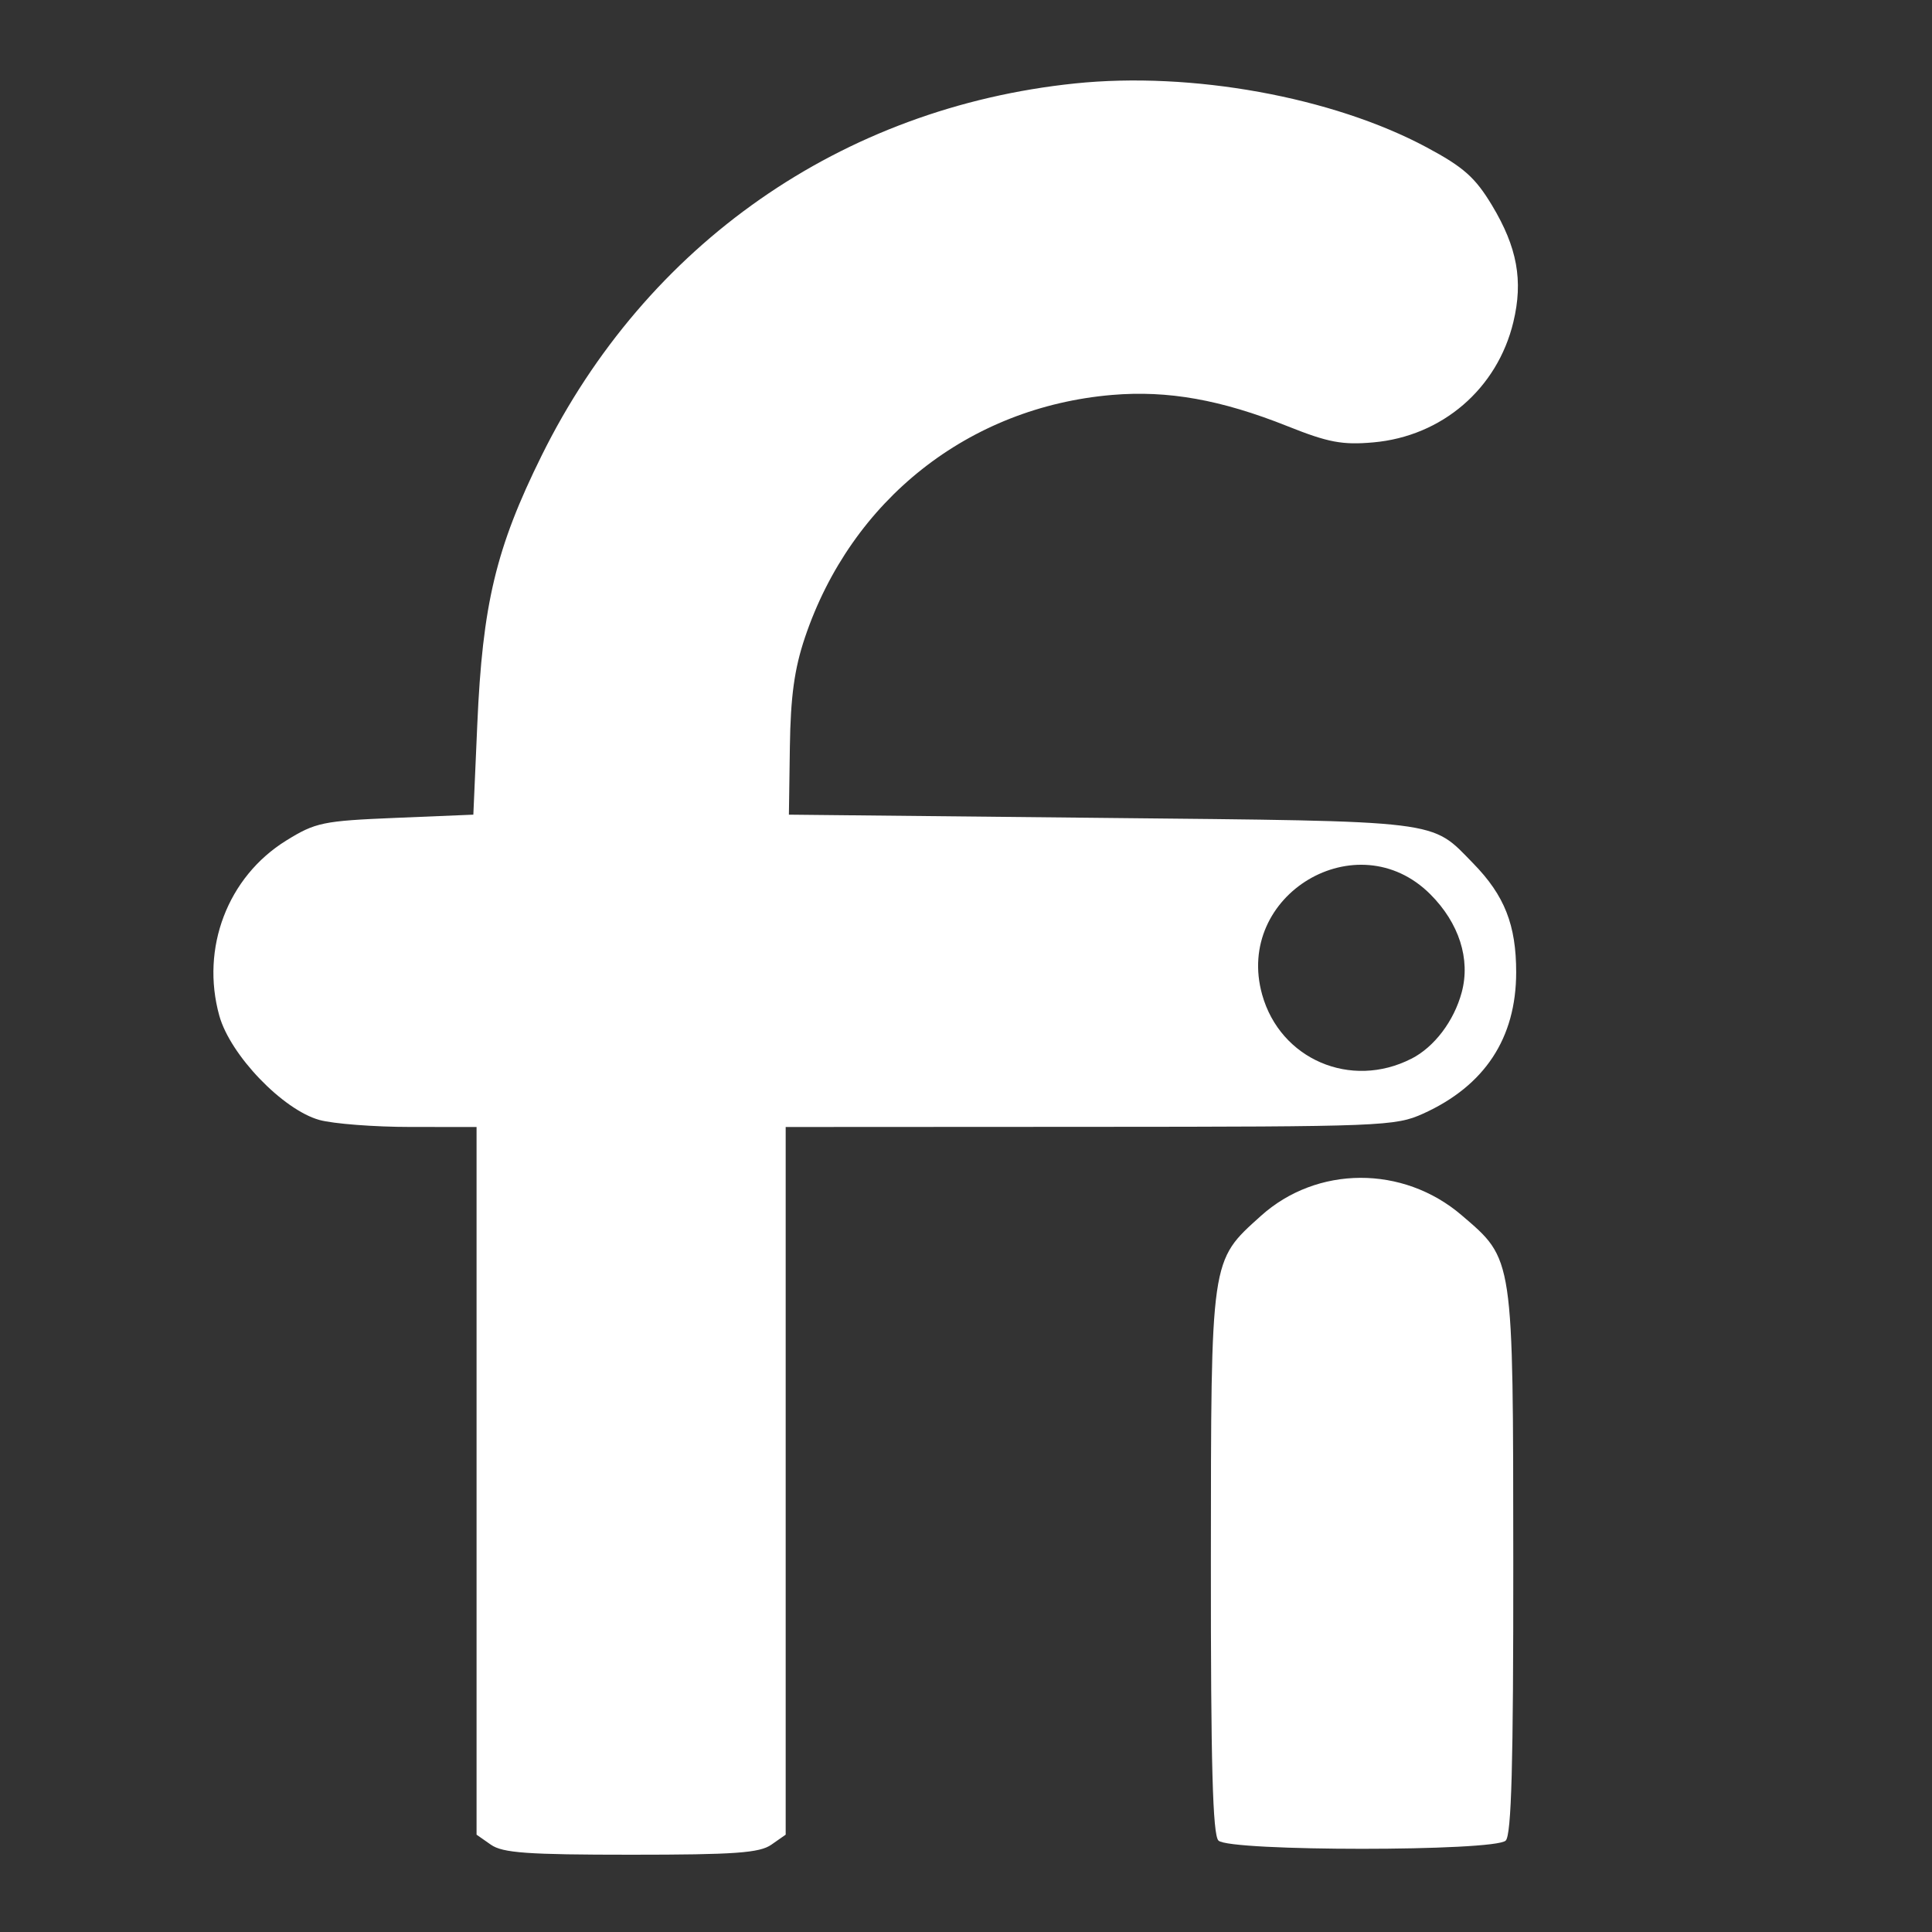 <?xml version="1.0" encoding="UTF-8" standalone="no"?>
<!-- Created with Inkscape (http://www.inkscape.org/) -->

<svg
   xmlns:dc="http://purl.org/dc/elements/1.1/"
   xmlns:cc="http://creativecommons.org/ns#"
   xmlns:rdf="http://www.w3.org/1999/02/22-rdf-syntax-ns#"
   xmlns:svg="http://www.w3.org/2000/svg"
   xmlns="http://www.w3.org/2000/svg"
   xmlns:sodipodi="http://sodipodi.sourceforge.net/DTD/sodipodi-0.dtd"
   xmlns:inkscape="http://www.inkscape.org/namespaces/inkscape"
   id="SVGRoot"
   version="1.1"
   viewBox="0 0 48 48"
   height="48px"
   width="48px"
   sodipodi:docname="googlefi.svg"
   inkscape:version="0.92.4 (5da689c313, 2019-01-14)">
  <rect x="0" y="0" width="48" height="48" fill="#333333" stroke="none"/>
  <defs
     id="defs3732" />
  <sodipodi:namedview
     id="base"
     pagecolor="#000000"
     bordercolor="#666666"
     borderopacity="1.0"
     inkscape:pageopacity="0"
     inkscape:pageshadow="2"
     inkscape:zoom="10.666667"
     inkscape:cx="-0.90549641"
     inkscape:cy="12.319559"
     inkscape:document-units="px"
     inkscape:current-layer="layer2"
     showgrid="false"
     inkscape:window-width="1920"
     inkscape:window-height="1023"
     inkscape:window-x="0"
     inkscape:window-y="25"
     inkscape:window-maximized="1"
     inkscape:grid-bbox="true" />
  <g
     inkscape:groupmode="layer"
     id="layer2"
     inkscape:label="Layer 2"
     style="display:inline">
    <path
       style="display:inline;fill:#ffffff;stroke-width:0.16;fill-opacity:1"
       d="M 12.196,45.831 11.84,45.582 V 36.791 28 L 10.2,27.999 C 9.298,27.999 8.279,27.92 7.935,27.825 7.026,27.572 5.722,26.215 5.449,25.236 4.981,23.555 5.656,21.785 7.11,20.884 7.84,20.432 8.022,20.395 9.826,20.32 L 11.76,20.24 11.858,18 c 0.13,-2.992 0.464,-4.387 1.6,-6.683 2.599,-5.255 7.455,-8.643 13.249,-9.244 2.895,-0.3 6.396,0.335 8.733,1.585 0.921,0.493 1.21,0.749 1.628,1.443 0.627,1.042 0.779,1.869 0.531,2.9 -0.398,1.658 -1.772,2.839 -3.48,2.99 -0.769,0.068 -1.119,0.002 -2.128,-0.401 C 30.337,9.93 29.017,9.695 27.631,9.812 24.068,10.114 21.151,12.417 19.998,15.84 c -0.262,0.779 -0.356,1.462 -0.374,2.72 L 19.6,20.24 l 7.76,0.08 c 8.556,0.088 8.177,0.042 9.242,1.131 0.779,0.797 1.068,1.531 1.067,2.709 -0.002,1.632 -0.781,2.815 -2.309,3.507 -0.691,0.313 -1.021,0.326 -8.28,0.329 L 19.52,28 v 8.791 8.791 l -0.356,0.249 C 18.872,46.036 18.253,46.08 15.68,46.08 c -2.573,0 -3.192,-0.044 -3.484,-0.249 z M 35.066,26.304 c 0.569,-0.291 1.058,-0.936 1.25,-1.65 0.222,-0.824 -0.065,-1.721 -0.78,-2.436 -1.814,-1.814 -4.873,0.012 -4.178,2.494 0.45,1.607 2.203,2.36 3.708,1.591 z M 30.272,45.728 c -0.143,-0.143 -0.191,-1.896 -0.188,-6.92 0.004,-7.592 -0.014,-7.467 1.24,-8.597 1.393,-1.256 3.535,-1.265 4.989,-0.02 1.298,1.111 1.28,0.991 1.284,8.618 0.003,5.024 -0.045,6.777 -0.188,6.92 -0.272,0.272 -6.864,0.272 -7.136,0 z"
       id="path879"
       inkscape:connector-curvature="0" />
  </g>
</svg>
